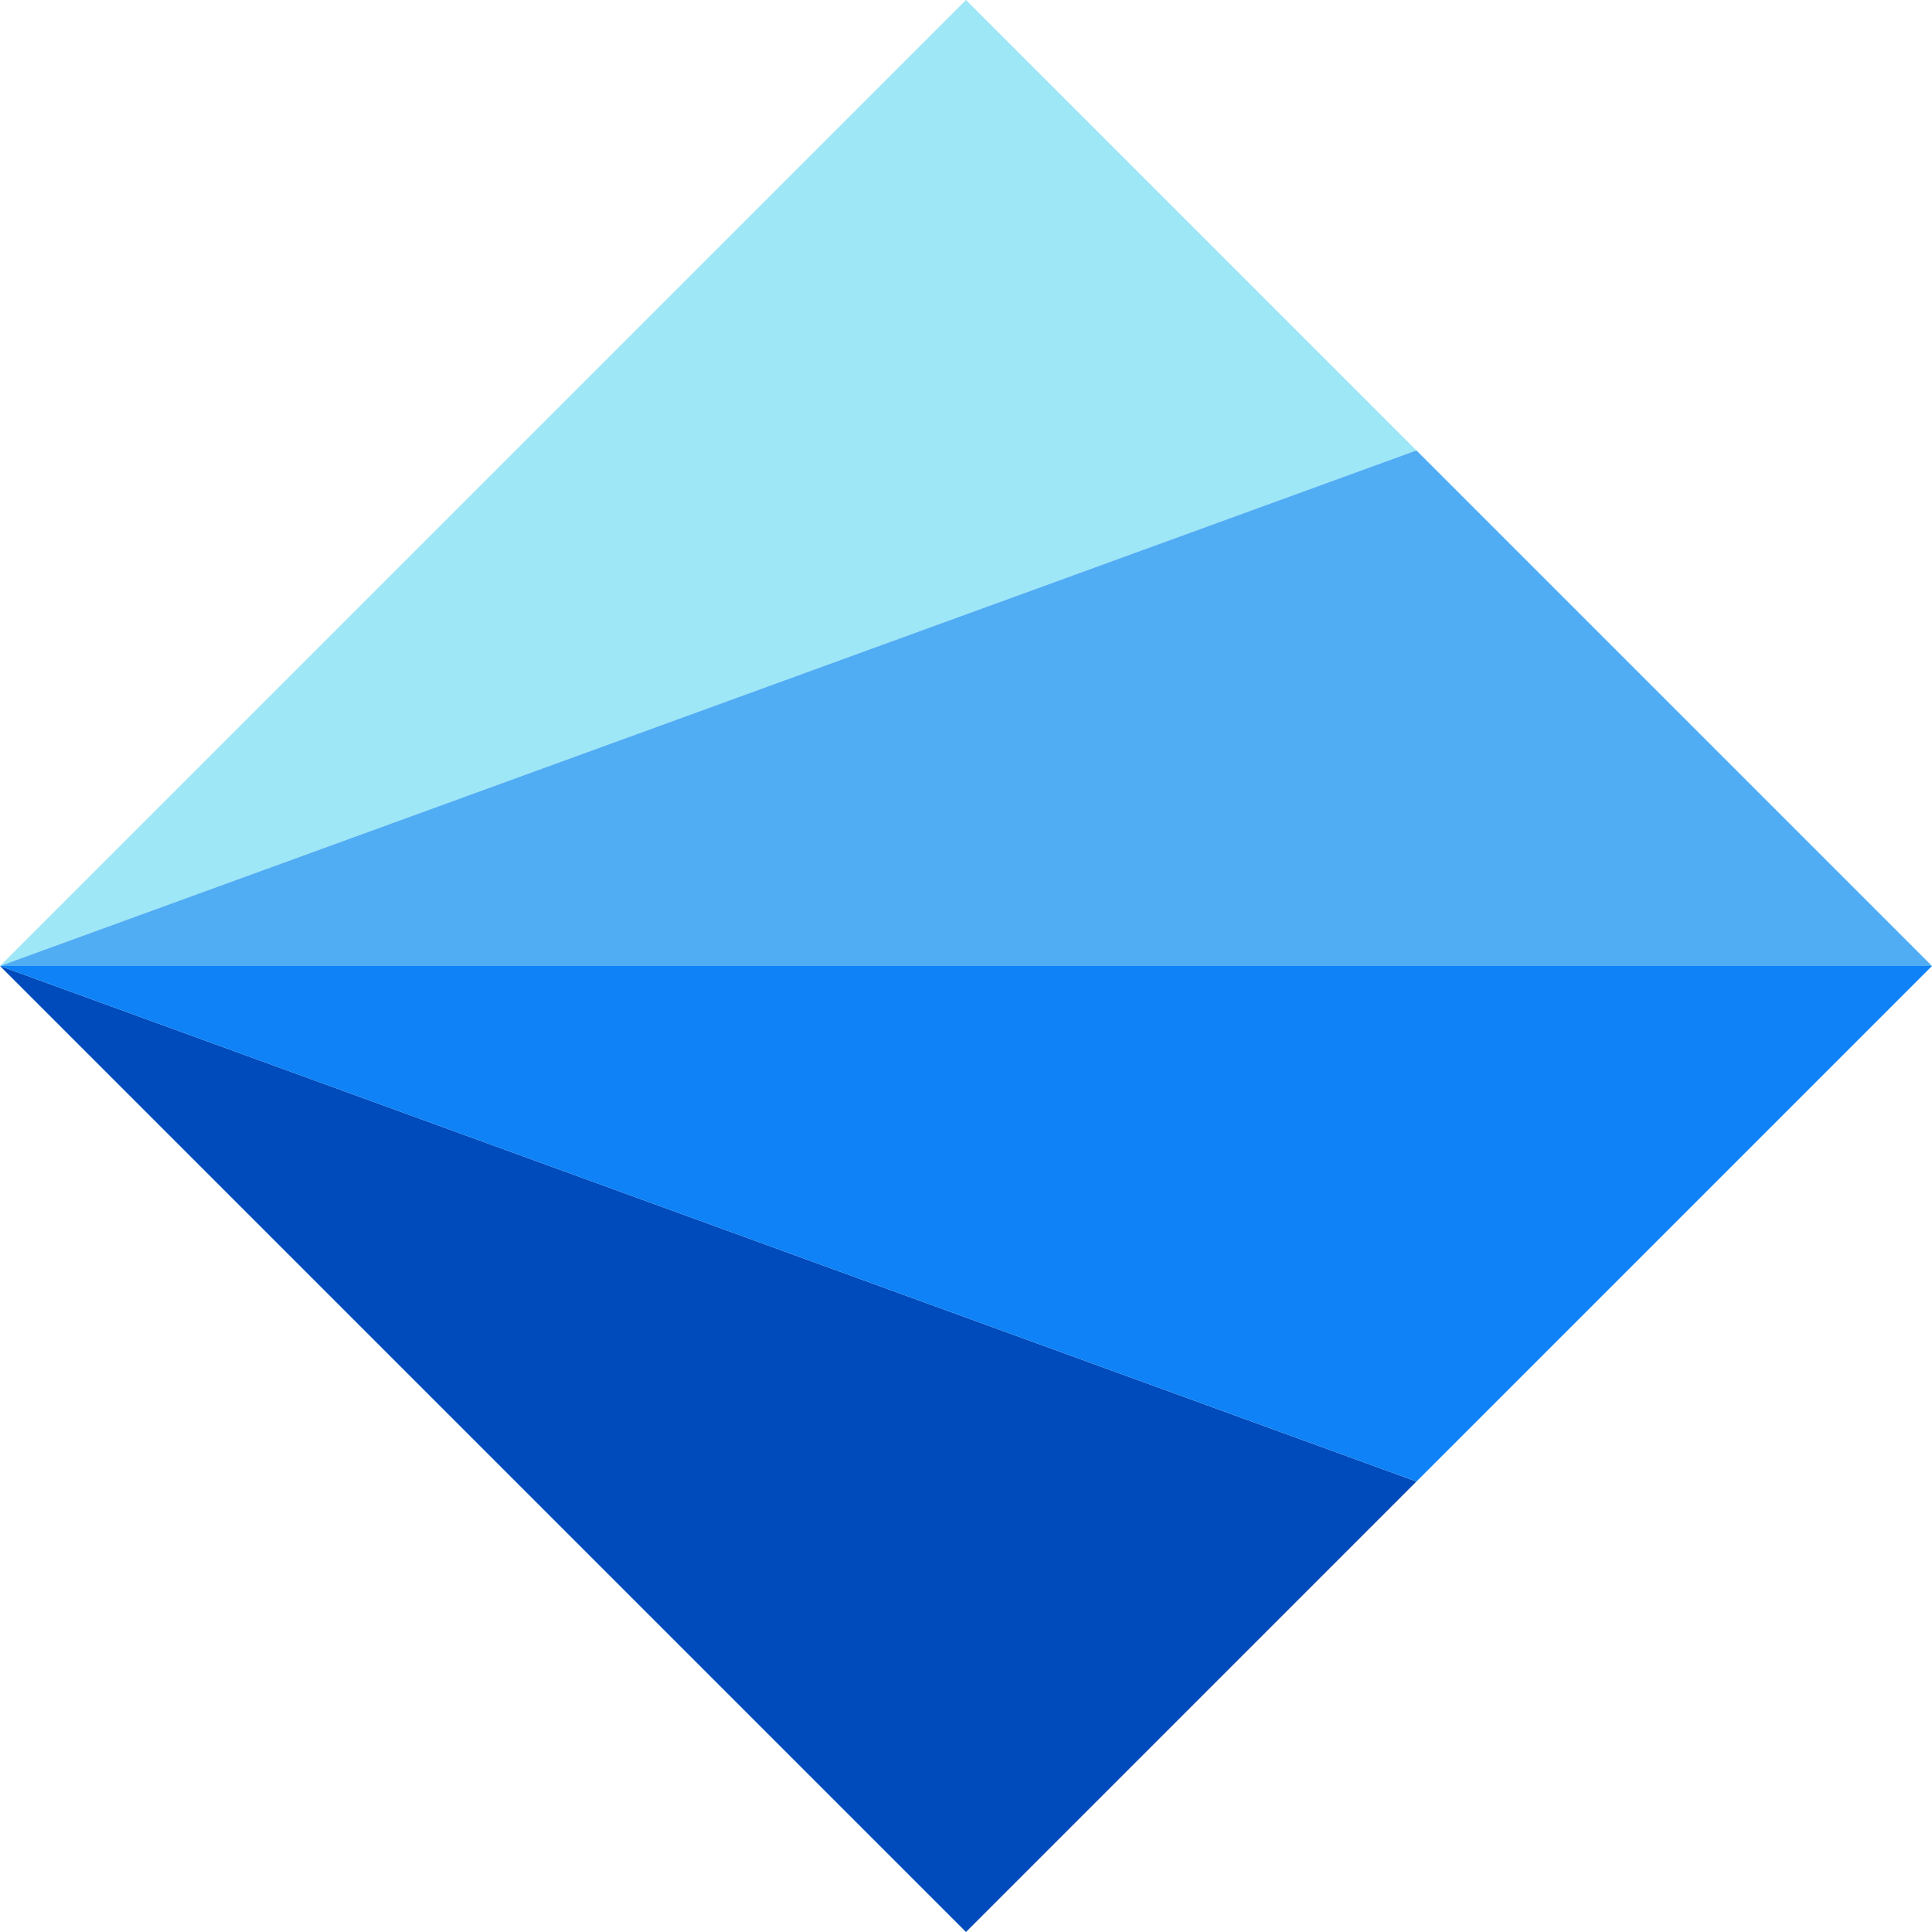 <svg width="40" height="40" viewBox="0 0 40 40" fill="none" xmlns="http://www.w3.org/2000/svg">
<path d="M20 40L-0 20H0.003L29.326 30.673L20 40Z" fill="#004BBB"/>
<path d="M29.327 30.673L0.003 20L40 20L29.327 30.673Z" fill="#0E82F6"/>
<path d="M0.002 19.998L20 0L29.324 9.325L0.002 19.998Z" fill="#9DE7F6"/>
<path d="M40 20H0.004L0.001 19.999L0.003 19.998L29.325 9.325L40 20Z" fill="#50ADF4"/>
</svg>
